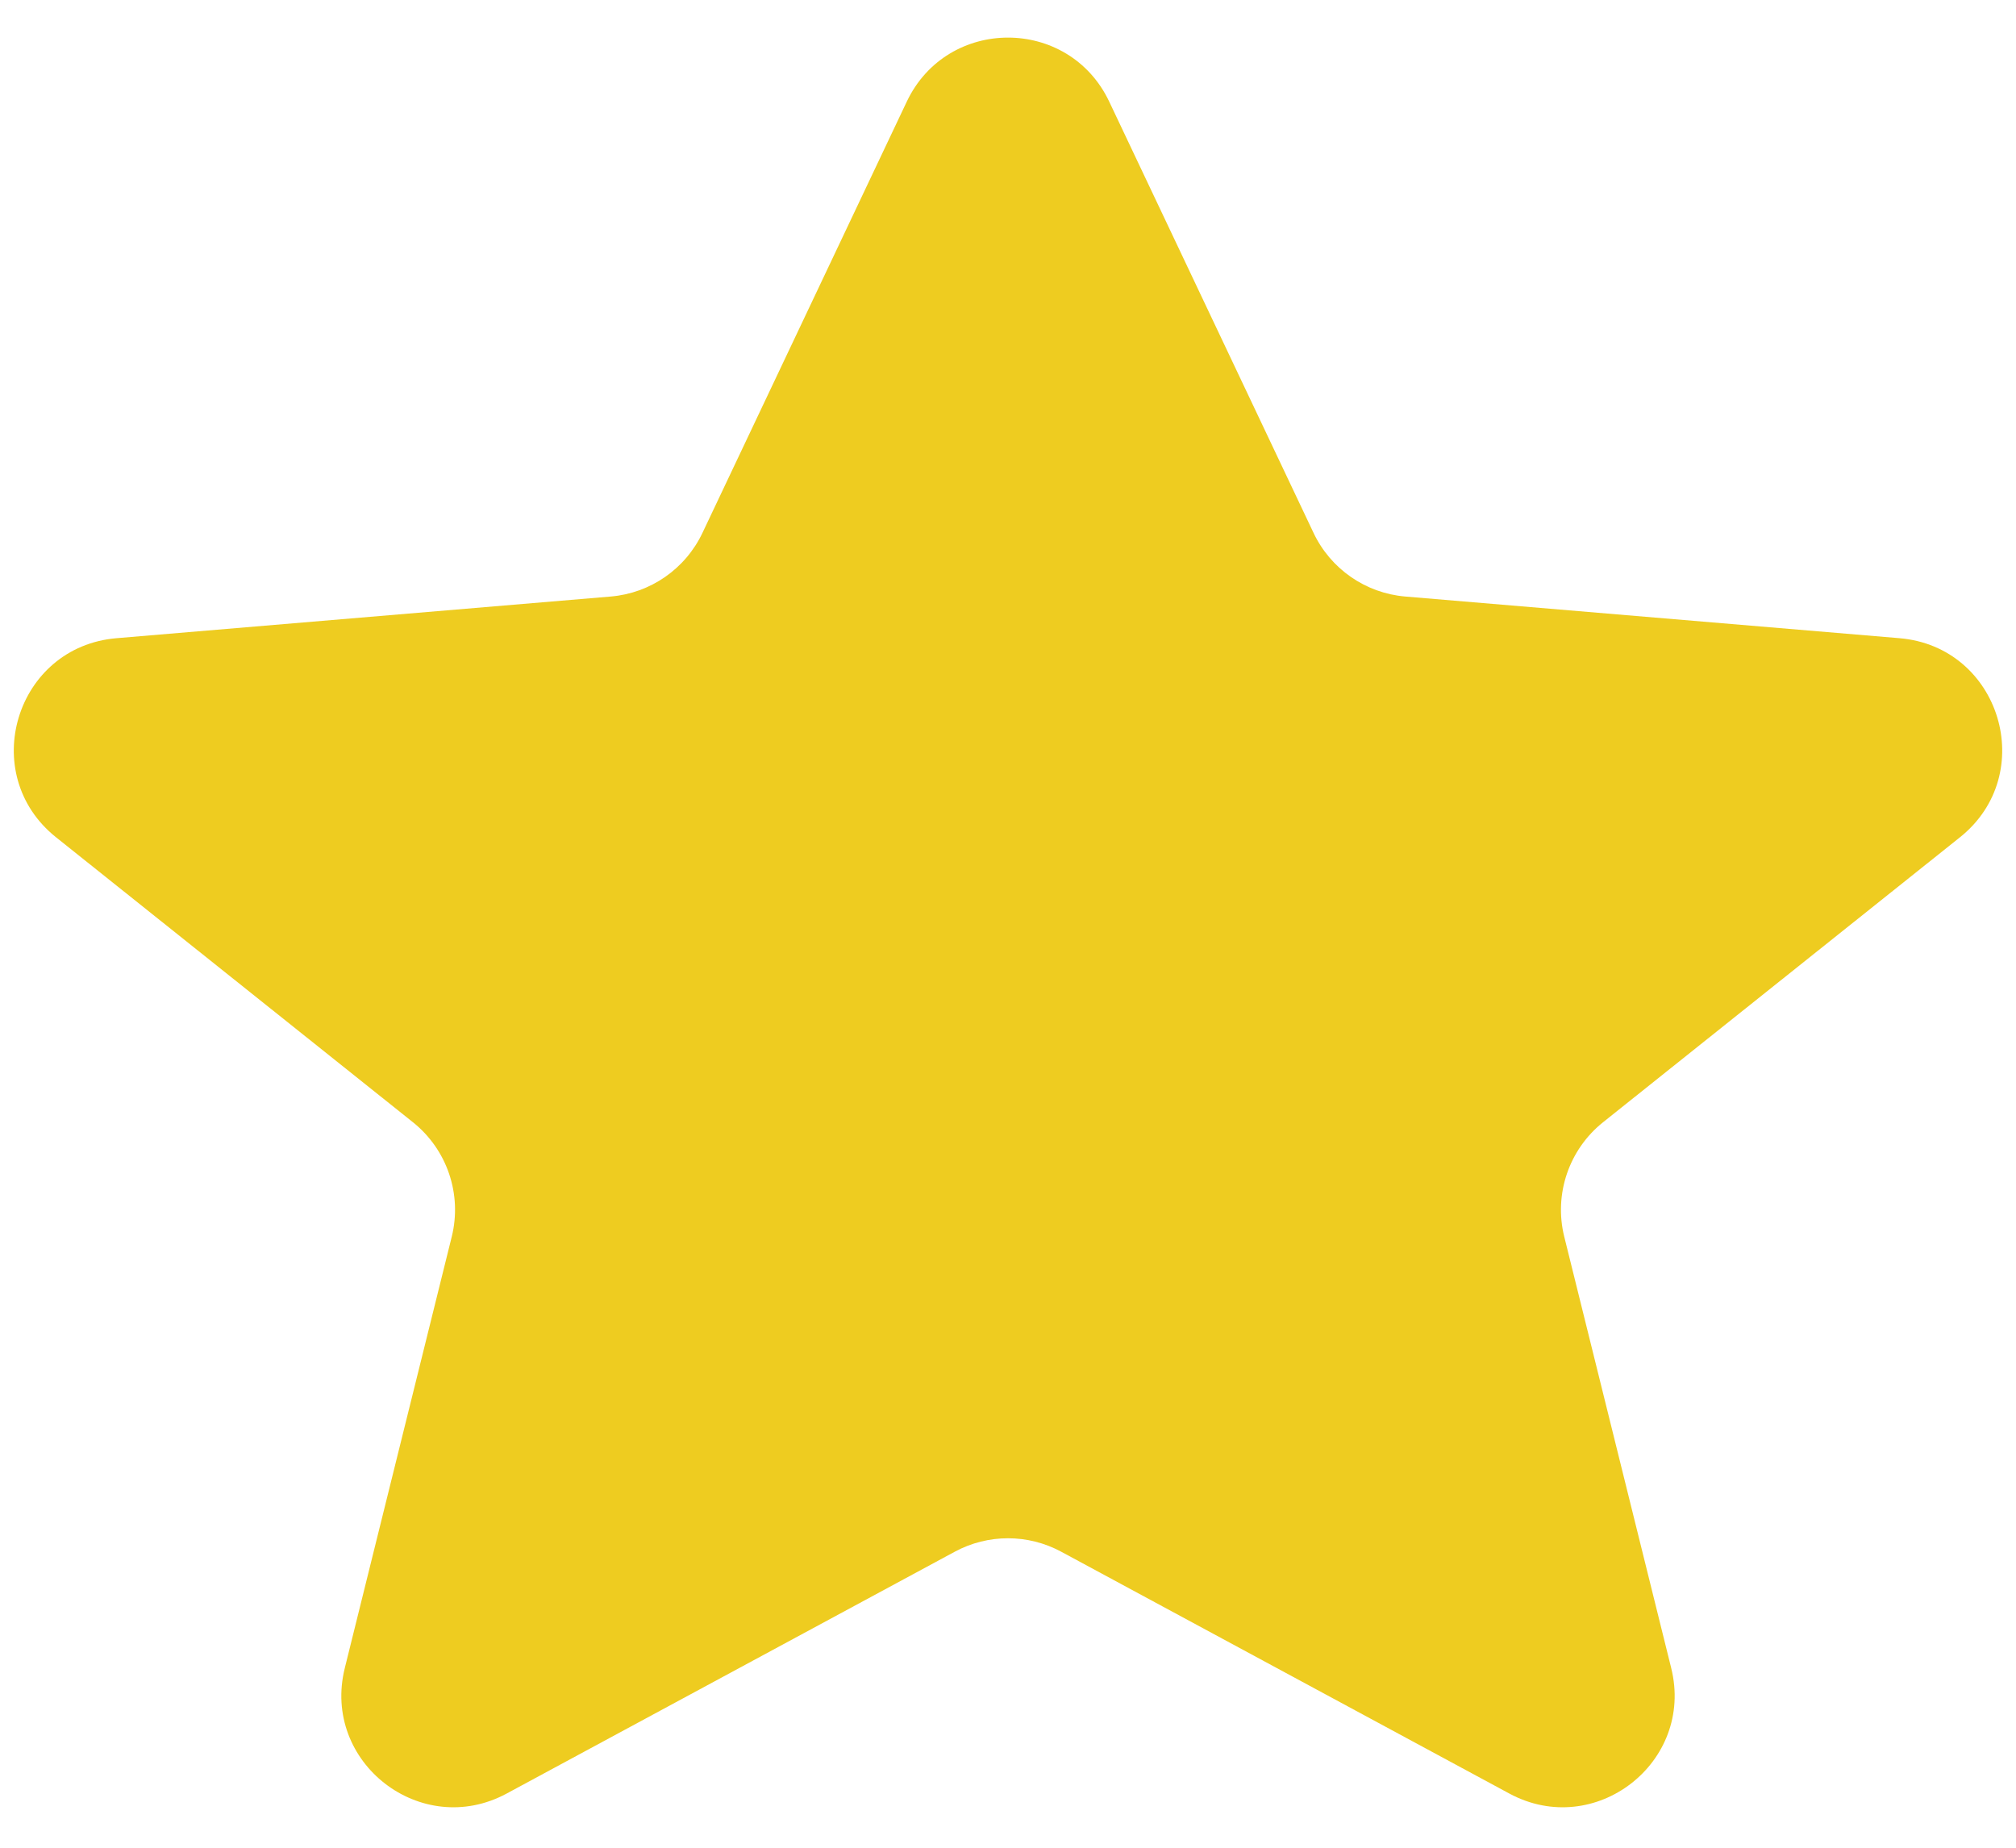 <svg width="36" height="33" viewBox="0 0 36 33" fill="none" xmlns="http://www.w3.org/2000/svg">
<path d="M16.192 1.816C16.915 0.29 19.085 0.29 19.808 1.816L23.456 9.517C23.761 10.161 24.385 10.594 25.095 10.654L33.919 11.398C35.721 11.55 36.412 13.825 34.999 14.954L28.626 20.043C28.016 20.531 27.745 21.329 27.933 22.087L29.843 29.791C30.261 31.476 28.48 32.857 26.952 32.032L18.95 27.713C18.357 27.393 17.643 27.393 17.05 27.713L9.048 32.032C7.52 32.857 5.739 31.476 6.157 29.791L8.067 22.087C8.255 21.329 7.984 20.531 7.374 20.043L1.001 14.954C-0.412 13.825 0.279 11.55 2.081 11.398L10.905 10.654C11.615 10.594 12.239 10.161 12.544 9.517L16.192 1.816Z" fill="#EECC20"/>
</svg>
